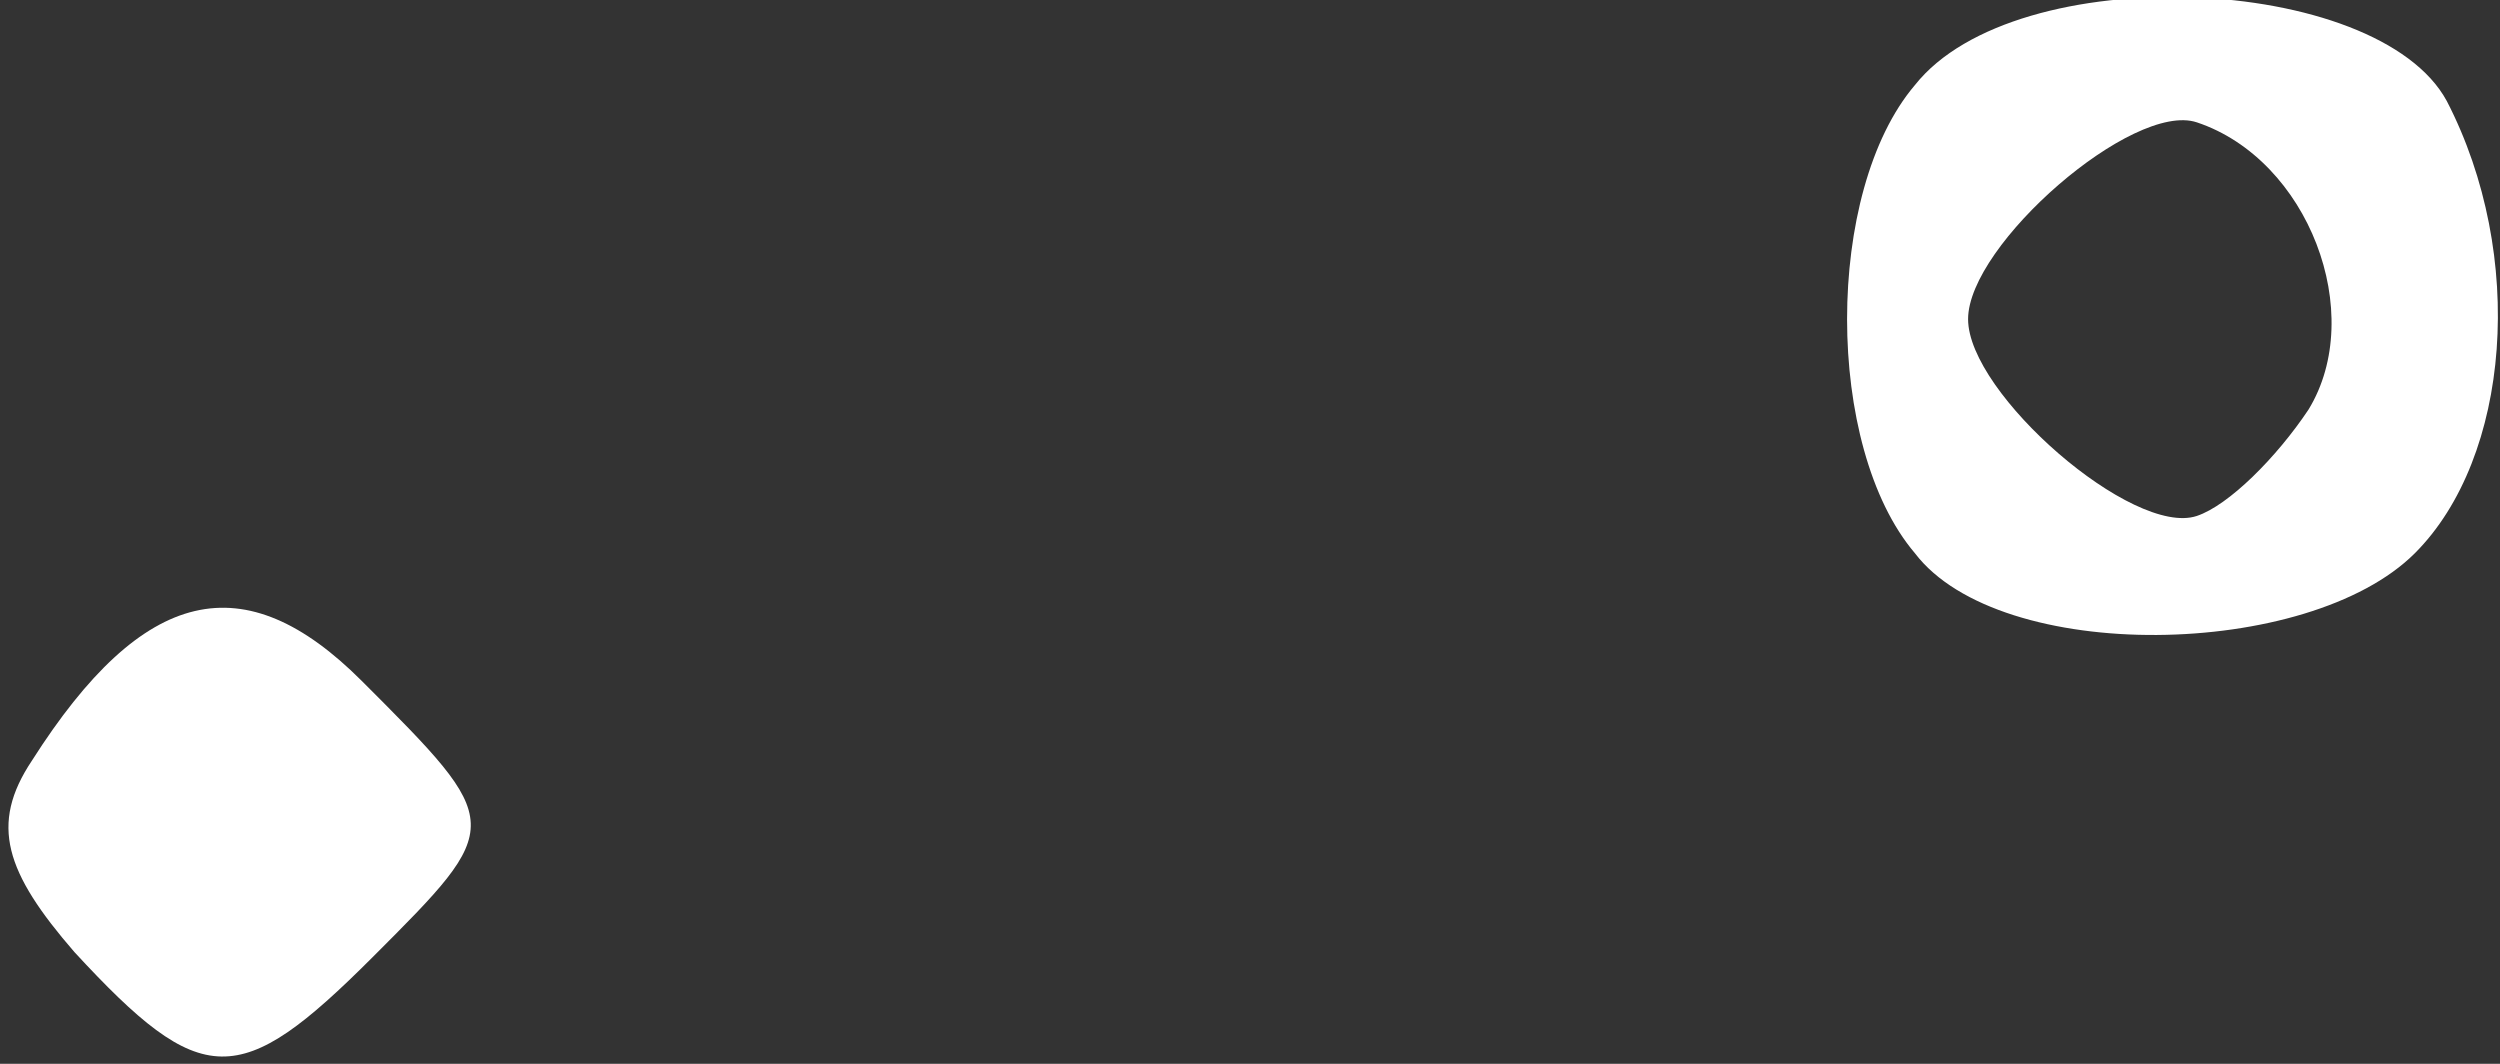 <!DOCTYPE svg PUBLIC "-//W3C//DTD SVG 20010904//EN" "http://www.w3.org/TR/2001/REC-SVG-20010904/DTD/svg10.dtd">
<svg version="1.0" xmlns="http://www.w3.org/2000/svg" width="47px" height="20px" viewBox="0 0 470 200" preserveAspectRatio="xMidYMid meet">
<rect x="0" y="0" width="470" height="200" fill="#333333" stroke="none"/>
<g id="layer101" fill="#fff" stroke="none">
 <path d="M14 179 c-13 -15 -16 -24 -8 -36 21 -33 40 -37 62 -15 27 27 27 27 2 52 -25 25 -32 25 -56 -1z"/>
 <path d="M360 104 c-17 -20 -17 -68 0 -88 19 -24 87 -21 100 3 15 29 12 67 -6 85 -20 20 -78 21 -94 0z m74 -27 c11 -18 0 -47 -21 -54 -12 -4 -43 23 -43 37 0 14 31 41 43 37 6 -2 15 -11 21 -20z"/>
 </g>

</svg>